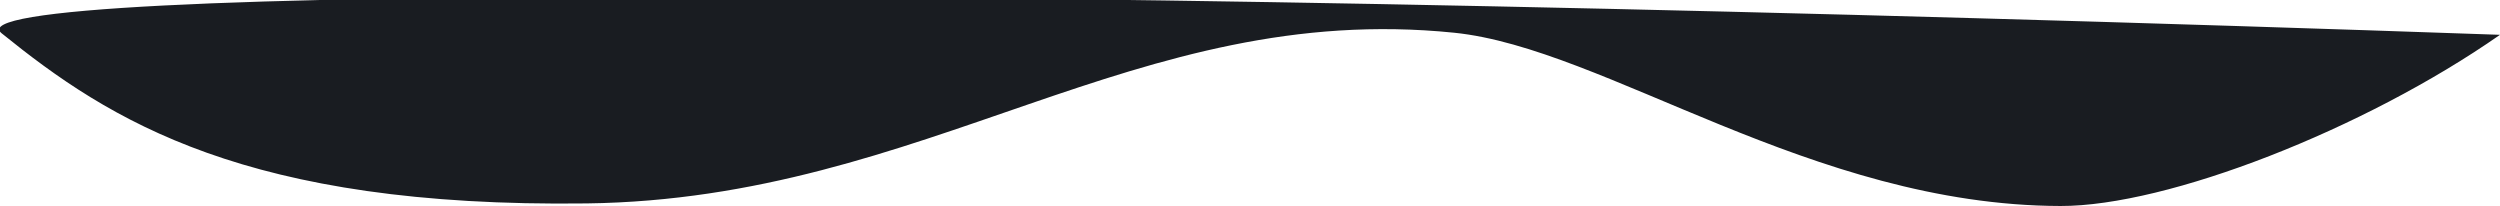 <?xml version="1.0" encoding="utf-8"?>
<svg version="1.1" xmlns="http://www.w3.org/2000/svg" xmlns:xlink="http://www.w3.org/1999/xlink" height="49.636" width="602.388">
  <defs>
    <path id="path-0" opacity="1" d="M602,41.622 C575.944,20.545 543.094,-0.447 461,0.622 C378.906,1.69 328.8,49.593 252,41.75 C215.595,38.032 165.932,0.147 105.904,0 C80.164,-0.063 32.71,18.421 -2.5011104298755527e-12,41.25 C347.01,53.392 616.757,53.559 602,41.622Z"/>
  </defs>
  <g transform="translate(301.194, 24.818) rotate(180) translate(-301.194, -24.818)" opacity="1">
    <use xlink:href="#path-0" fill="rgb(25,28,33)" fill-opacity="1"/>
  </g>
</svg>